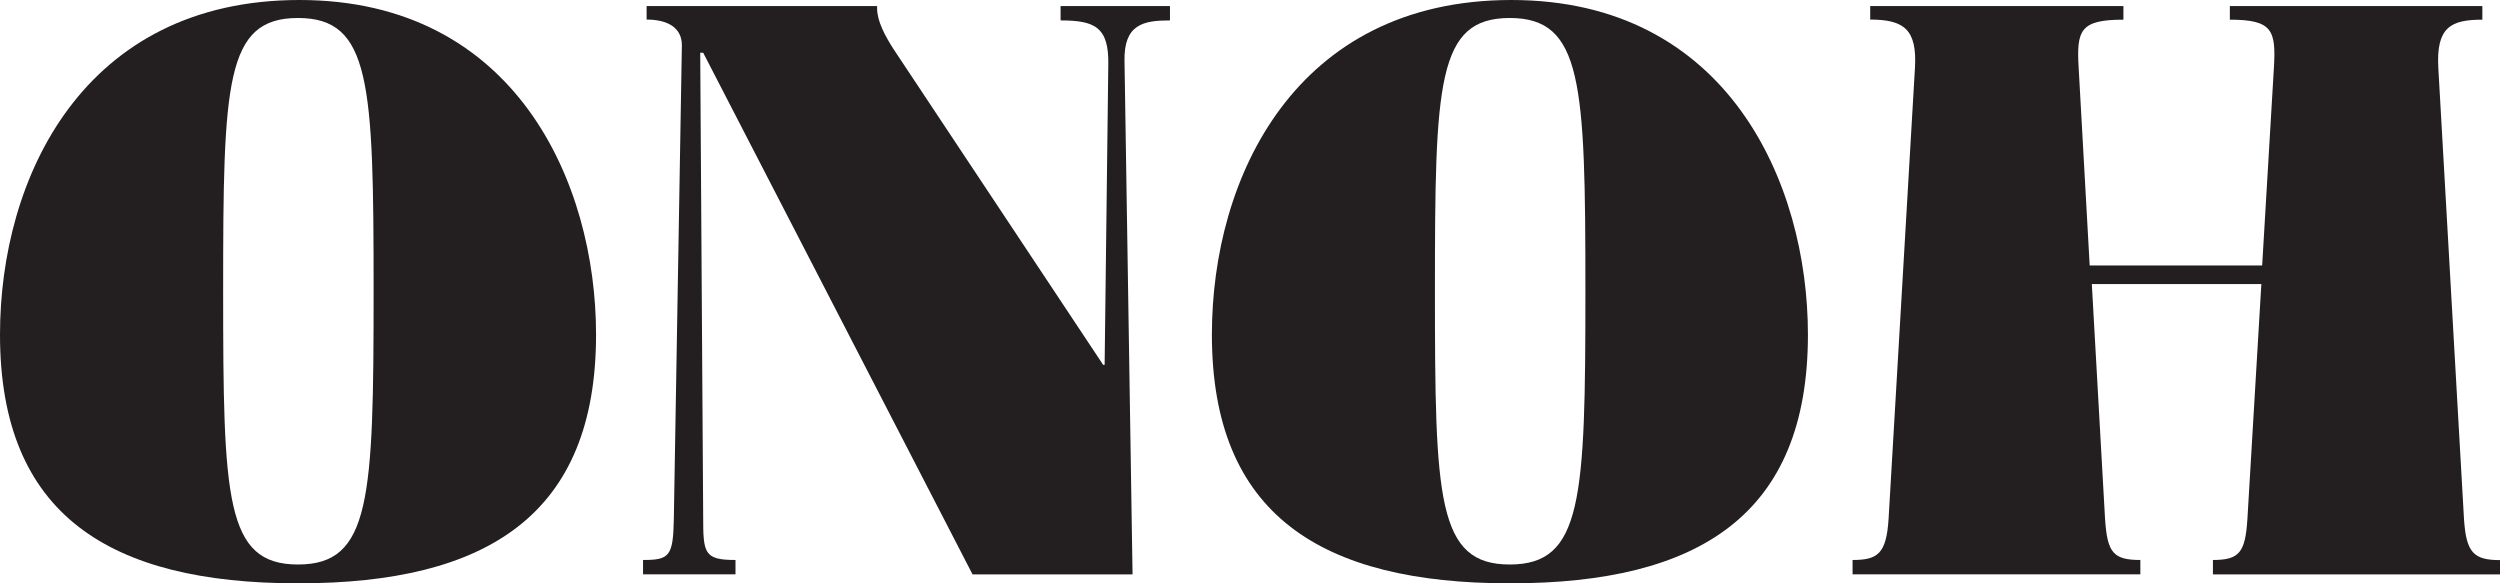 <svg width="180" height="42" viewBox="0 0 180 42" fill="none" xmlns="http://www.w3.org/2000/svg">
<g clip-path="url(#clip0_182_1065)">
<path d="M21.454 42C7.876 42 0 37.064 0 24.094C0 12.752 6.026 0 21.564 0C37.102 0 42.916 13.136 42.916 24.094C42.916 37.064 35.091 42 21.461 42H21.454ZM26.9 20.944C26.9 5.969 26.687 1.296 21.454 1.296C16.221 1.296 16.067 5.961 16.067 20.944C16.067 35.926 16.228 40.644 21.454 40.644C26.68 40.644 26.9 35.978 26.9 20.944Z" fill="#231F20"/>
<path d="M70.021 41.352L50.629 3.798H50.416L50.629 37.169C50.629 39.83 50.681 40.319 52.956 40.319V41.352H46.299V40.319C48.2 40.319 48.464 40.048 48.515 37.388L49.095 3.256C49.095 2.005 48.09 1.409 46.556 1.409V0.437H63.151V0.603C63.151 1.522 63.731 2.608 64.369 3.587L79.43 26.272H79.533L79.797 4.673C79.849 1.959 78.843 1.47 76.362 1.47V0.437H84.238V1.47C82.337 1.47 80.906 1.741 80.965 4.401L81.544 41.359H70.021V41.352Z" fill="#231F20"/>
<path d="M108.71 42C95.124 42 87.256 37.064 87.256 24.094C87.256 12.752 93.282 0 108.82 0C124.358 0 130.171 13.136 130.171 24.094C130.171 37.064 122.347 42 108.717 42H108.71ZM114.149 20.944C114.149 5.969 113.936 1.296 108.703 1.296C103.469 1.296 103.315 5.961 103.315 20.944C103.315 35.926 103.477 40.644 108.703 40.644C113.929 40.644 114.149 35.978 114.149 20.944Z" fill="#231F20"/>
<path d="M159.331 41.352V40.319C161.232 40.319 161.657 39.777 161.812 37.388L162.817 20.454H150.611L151.565 37.388C151.727 39.777 152.145 40.319 154.105 40.319V41.352H133.385V40.319C135.183 40.319 135.814 39.882 135.976 37.388L137.877 4.884C138.038 2.118 137.084 1.409 134.655 1.409V0.437H152.886V1.417C149.767 1.417 149.503 2.178 149.664 4.891L150.457 19.112H162.876L163.72 4.891C163.881 2.178 163.617 1.417 160.549 1.417V0.437H178.73V1.417C176.454 1.417 175.397 1.959 175.559 4.891L177.409 37.395C177.57 39.784 178.099 40.327 180 40.327V41.359H159.338L159.331 41.352Z" fill="#231F20"/>
</g>
<defs>
<clipPath id="clip0_182_1065">
<rect width="180" height="42" fill="white"/>
</clipPath>
</defs>
</svg>
